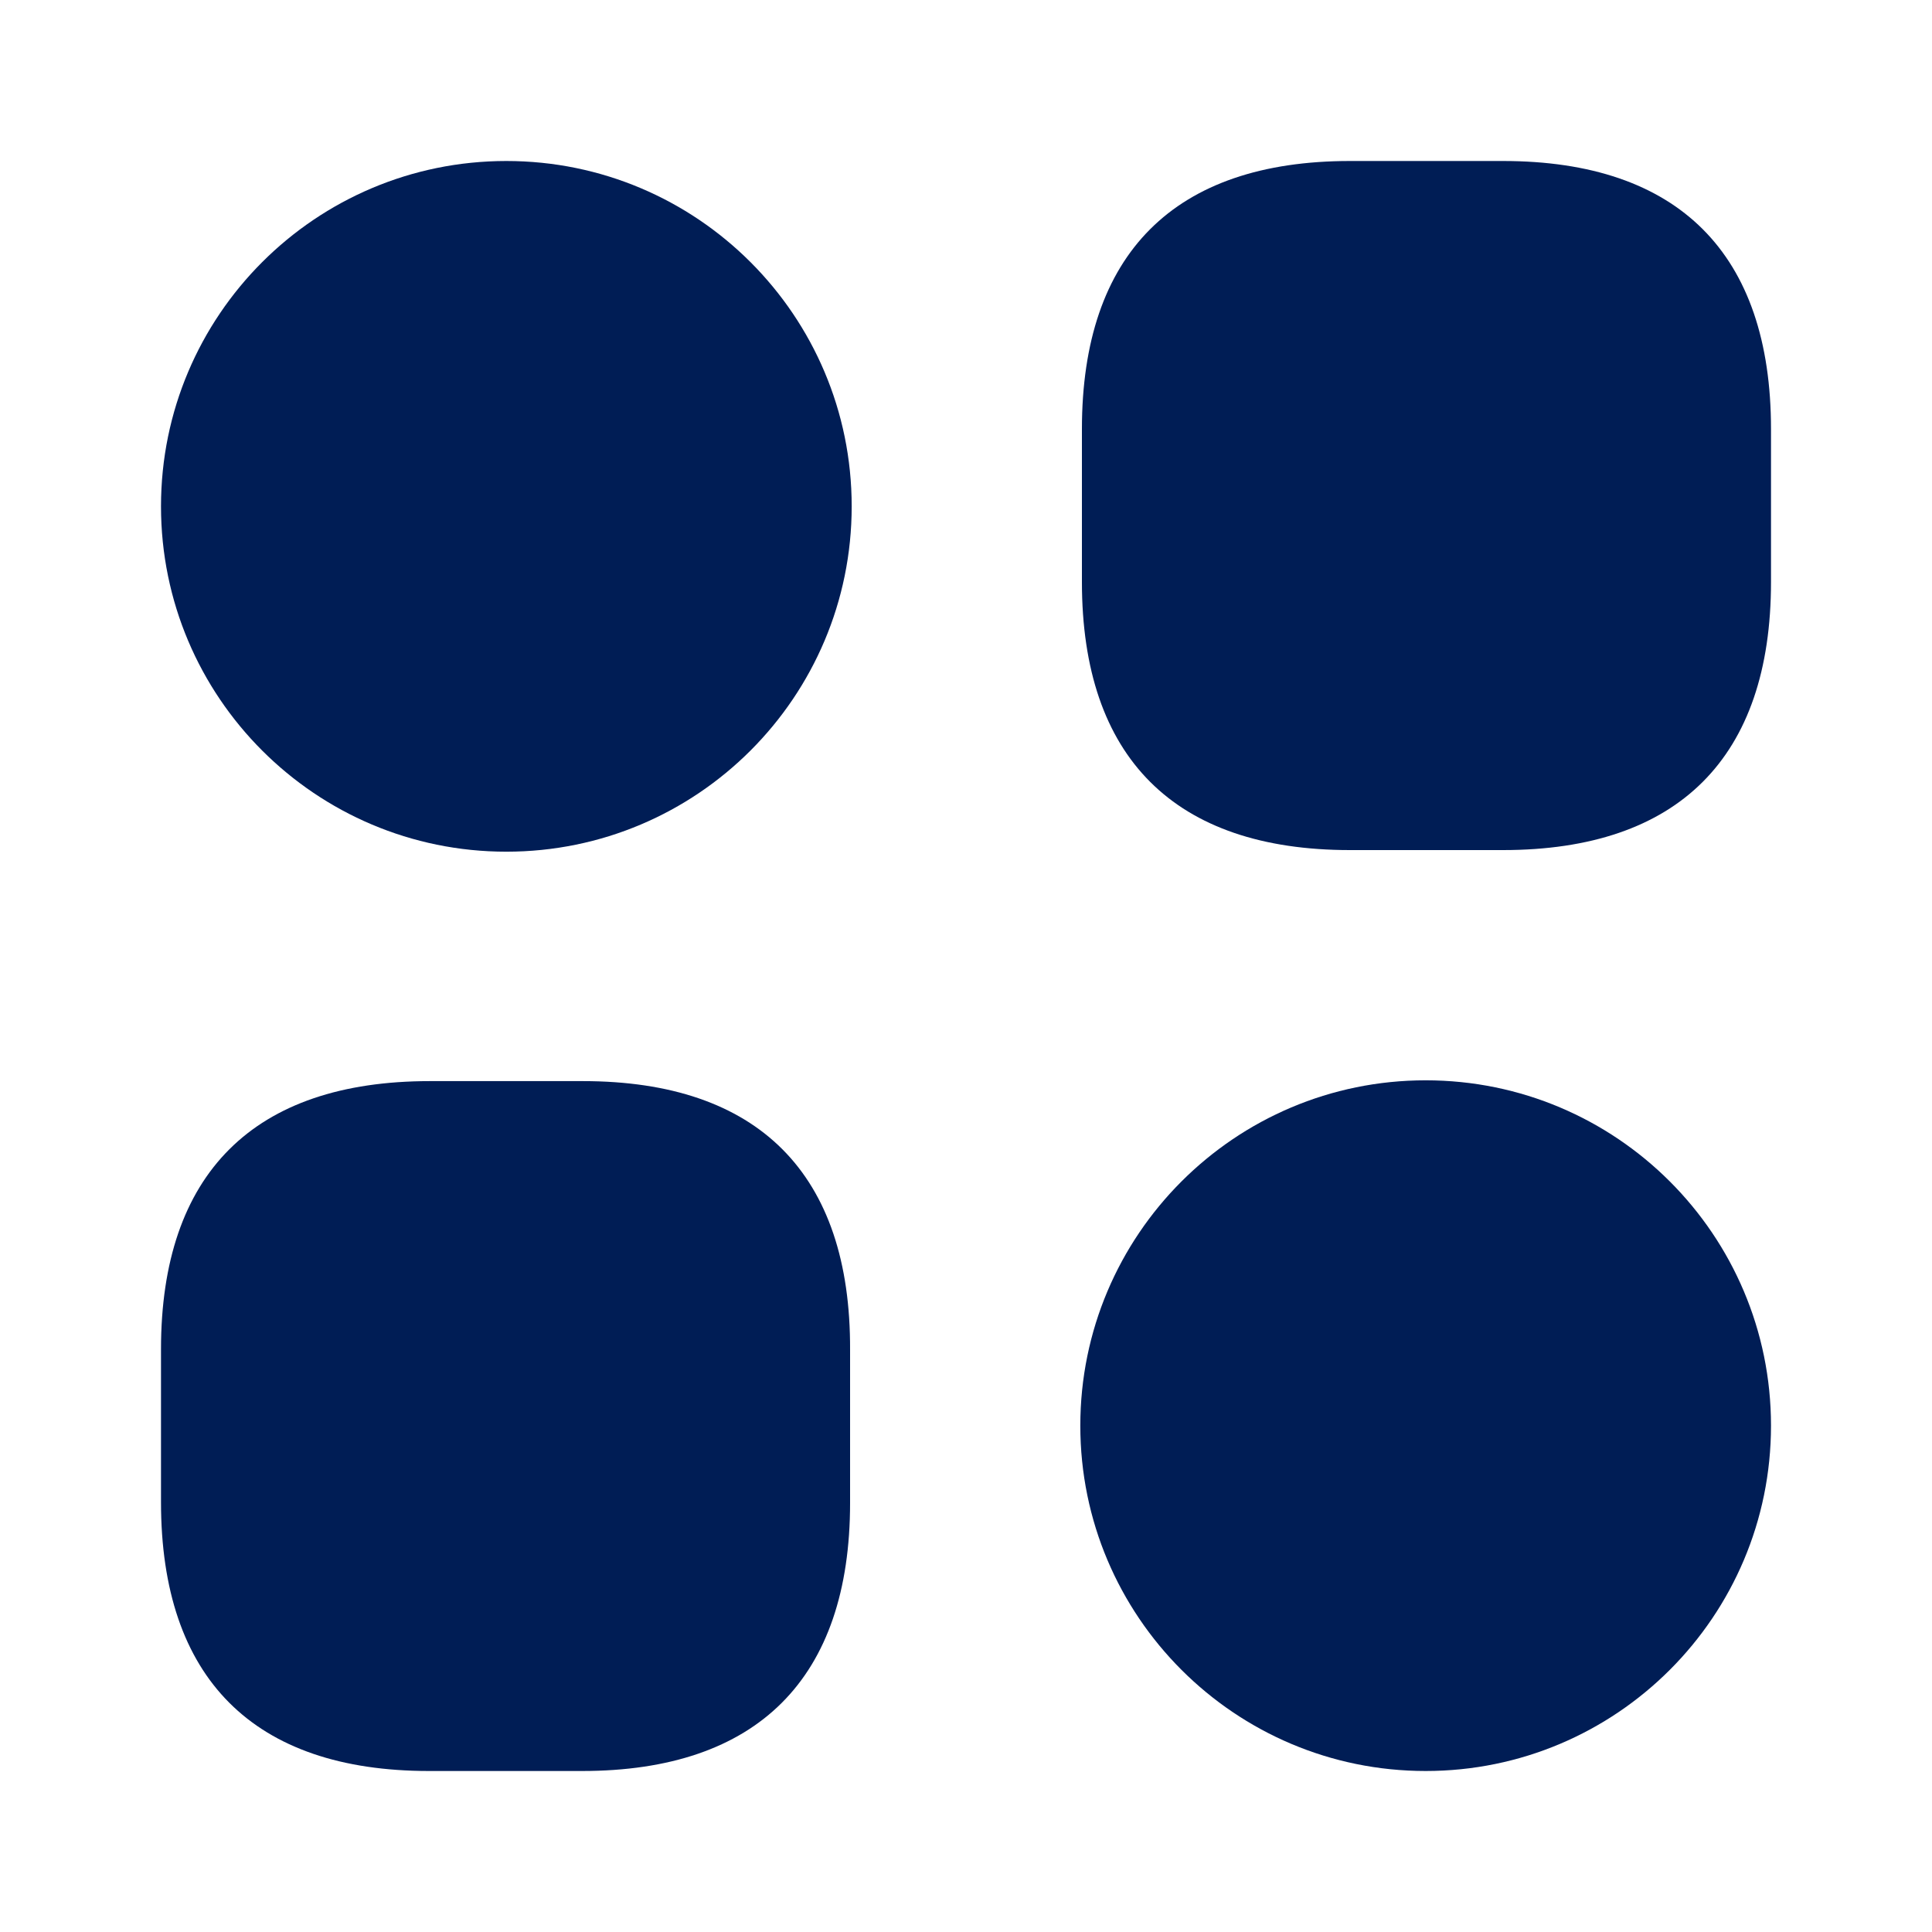 <svg width="24" height="24" viewBox="0 0 24 24" fill="none" xmlns="http://www.w3.org/2000/svg">
<path d="M18.67 2H16.77C14.59 2 13.44 3.15 13.44 5.33V7.23C13.44 9.41 14.59 10.56 16.77 10.56H18.67C20.85 10.56 22 9.41 22 7.23V5.33C22 3.15 20.85 2 18.67 2Z" fill="#001D55"/>
<path d="M7.24 13.43H5.34C3.15 13.43 2 14.58 2 16.76V18.66C2 20.85 3.15 22 5.33 22H7.23C9.41 22 10.56 20.85 10.56 18.67V16.77C10.57 14.58 9.42 13.43 7.24 13.43Z" fill="#001D55"/>
<path d="M6.29 10.58C8.659 10.58 10.58 8.659 10.58 6.29C10.58 3.921 8.659 2 6.29 2C3.921 2 2 3.921 2 6.29C2 8.659 3.921 10.58 6.29 10.58Z" fill="#001D55"/>
<path d="M17.71 22C20.079 22 22 20.079 22 17.71C22 15.341 20.079 13.42 17.71 13.42C15.341 13.42 13.42 15.341 13.42 17.71C13.42 20.079 15.341 22 17.71 22Z" fill="#001D55"/>
</svg>
